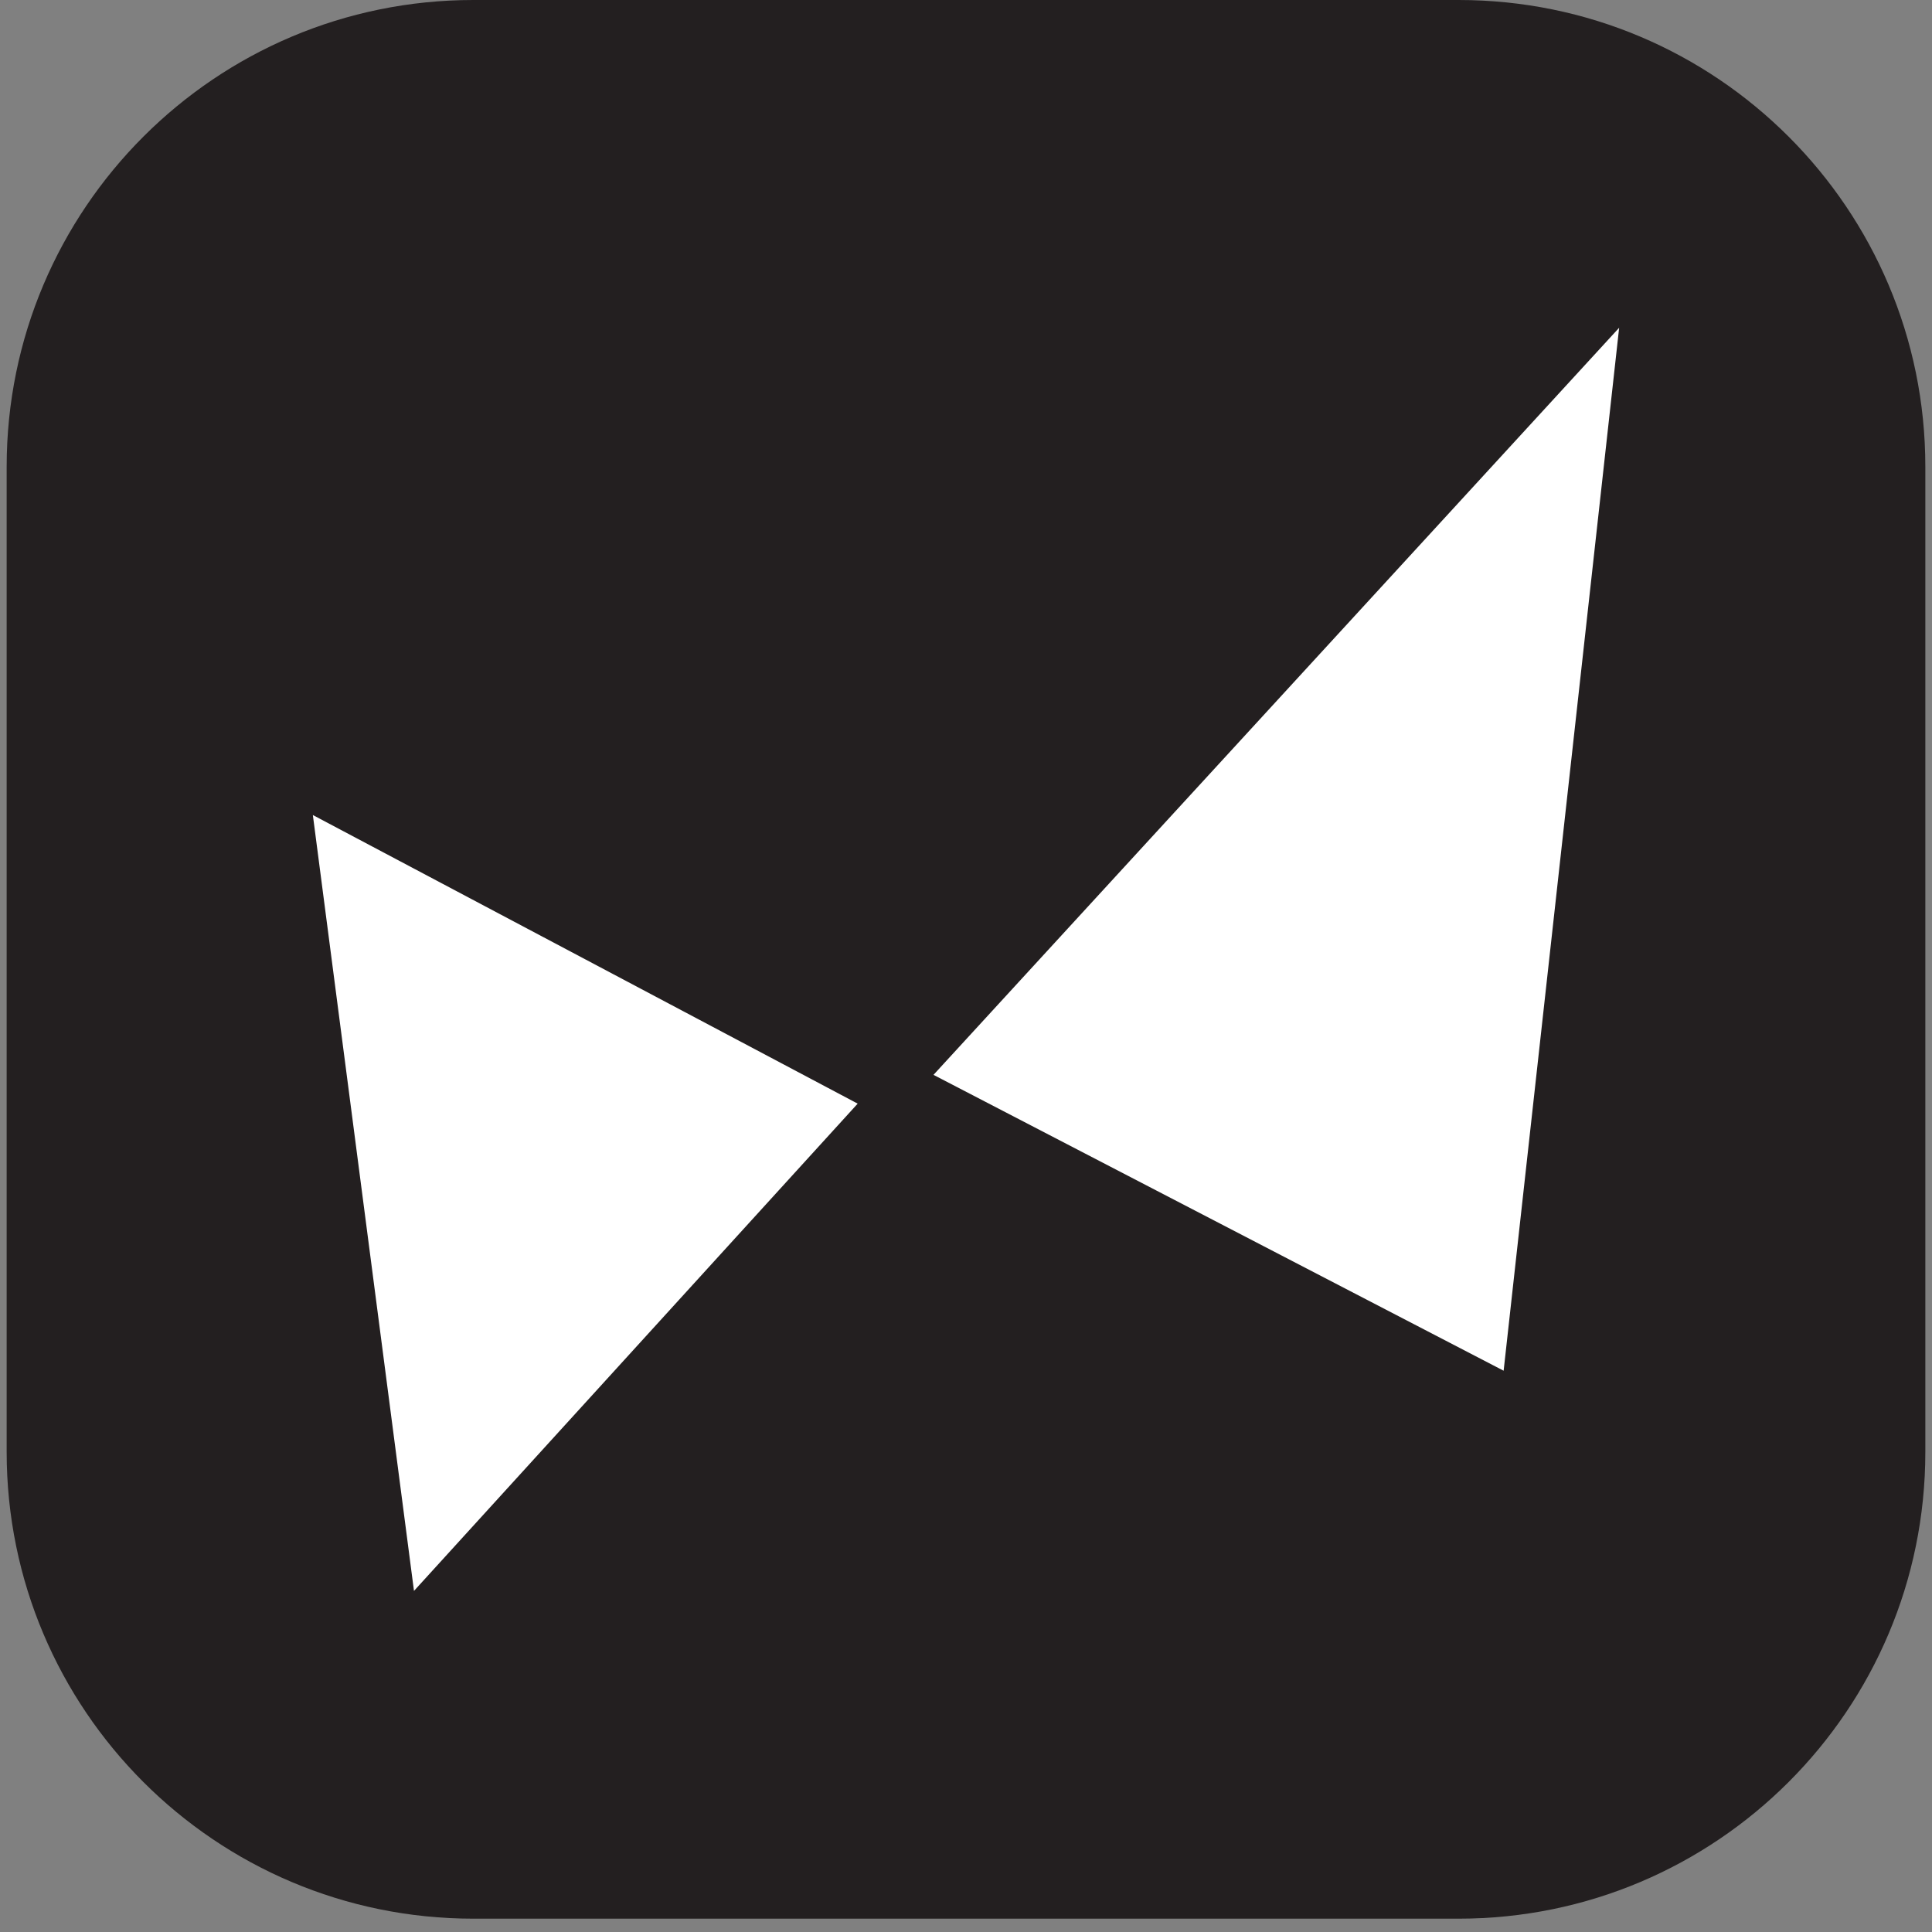 <svg width="29" height="29" viewBox="0 0 29 29" fill="none" xmlns="http://www.w3.org/2000/svg">
<rect x="0" y="0" width="29" height="29" fill="#808080" stroke="none"/>
<path d="M21.895 0H7.105C3.236 0 0.1 3.136 0.1 7.005V21.795C0.1 25.664 3.236 28.8 7.105 28.8H21.895C25.764 28.8 28.9 25.664 28.9 21.795V7.005C28.9 3.136 25.764 0 21.895 0Z" fill="#231F20"/>
<path d="M4.696 12.234L6.214 23.88L12.874 16.566L4.696 12.234Z" fill="white"/>
<path d="M14.012 16.134L24.304 4.92L22.57 20.575L14.012 16.134Z" fill="white"/>
</svg>
